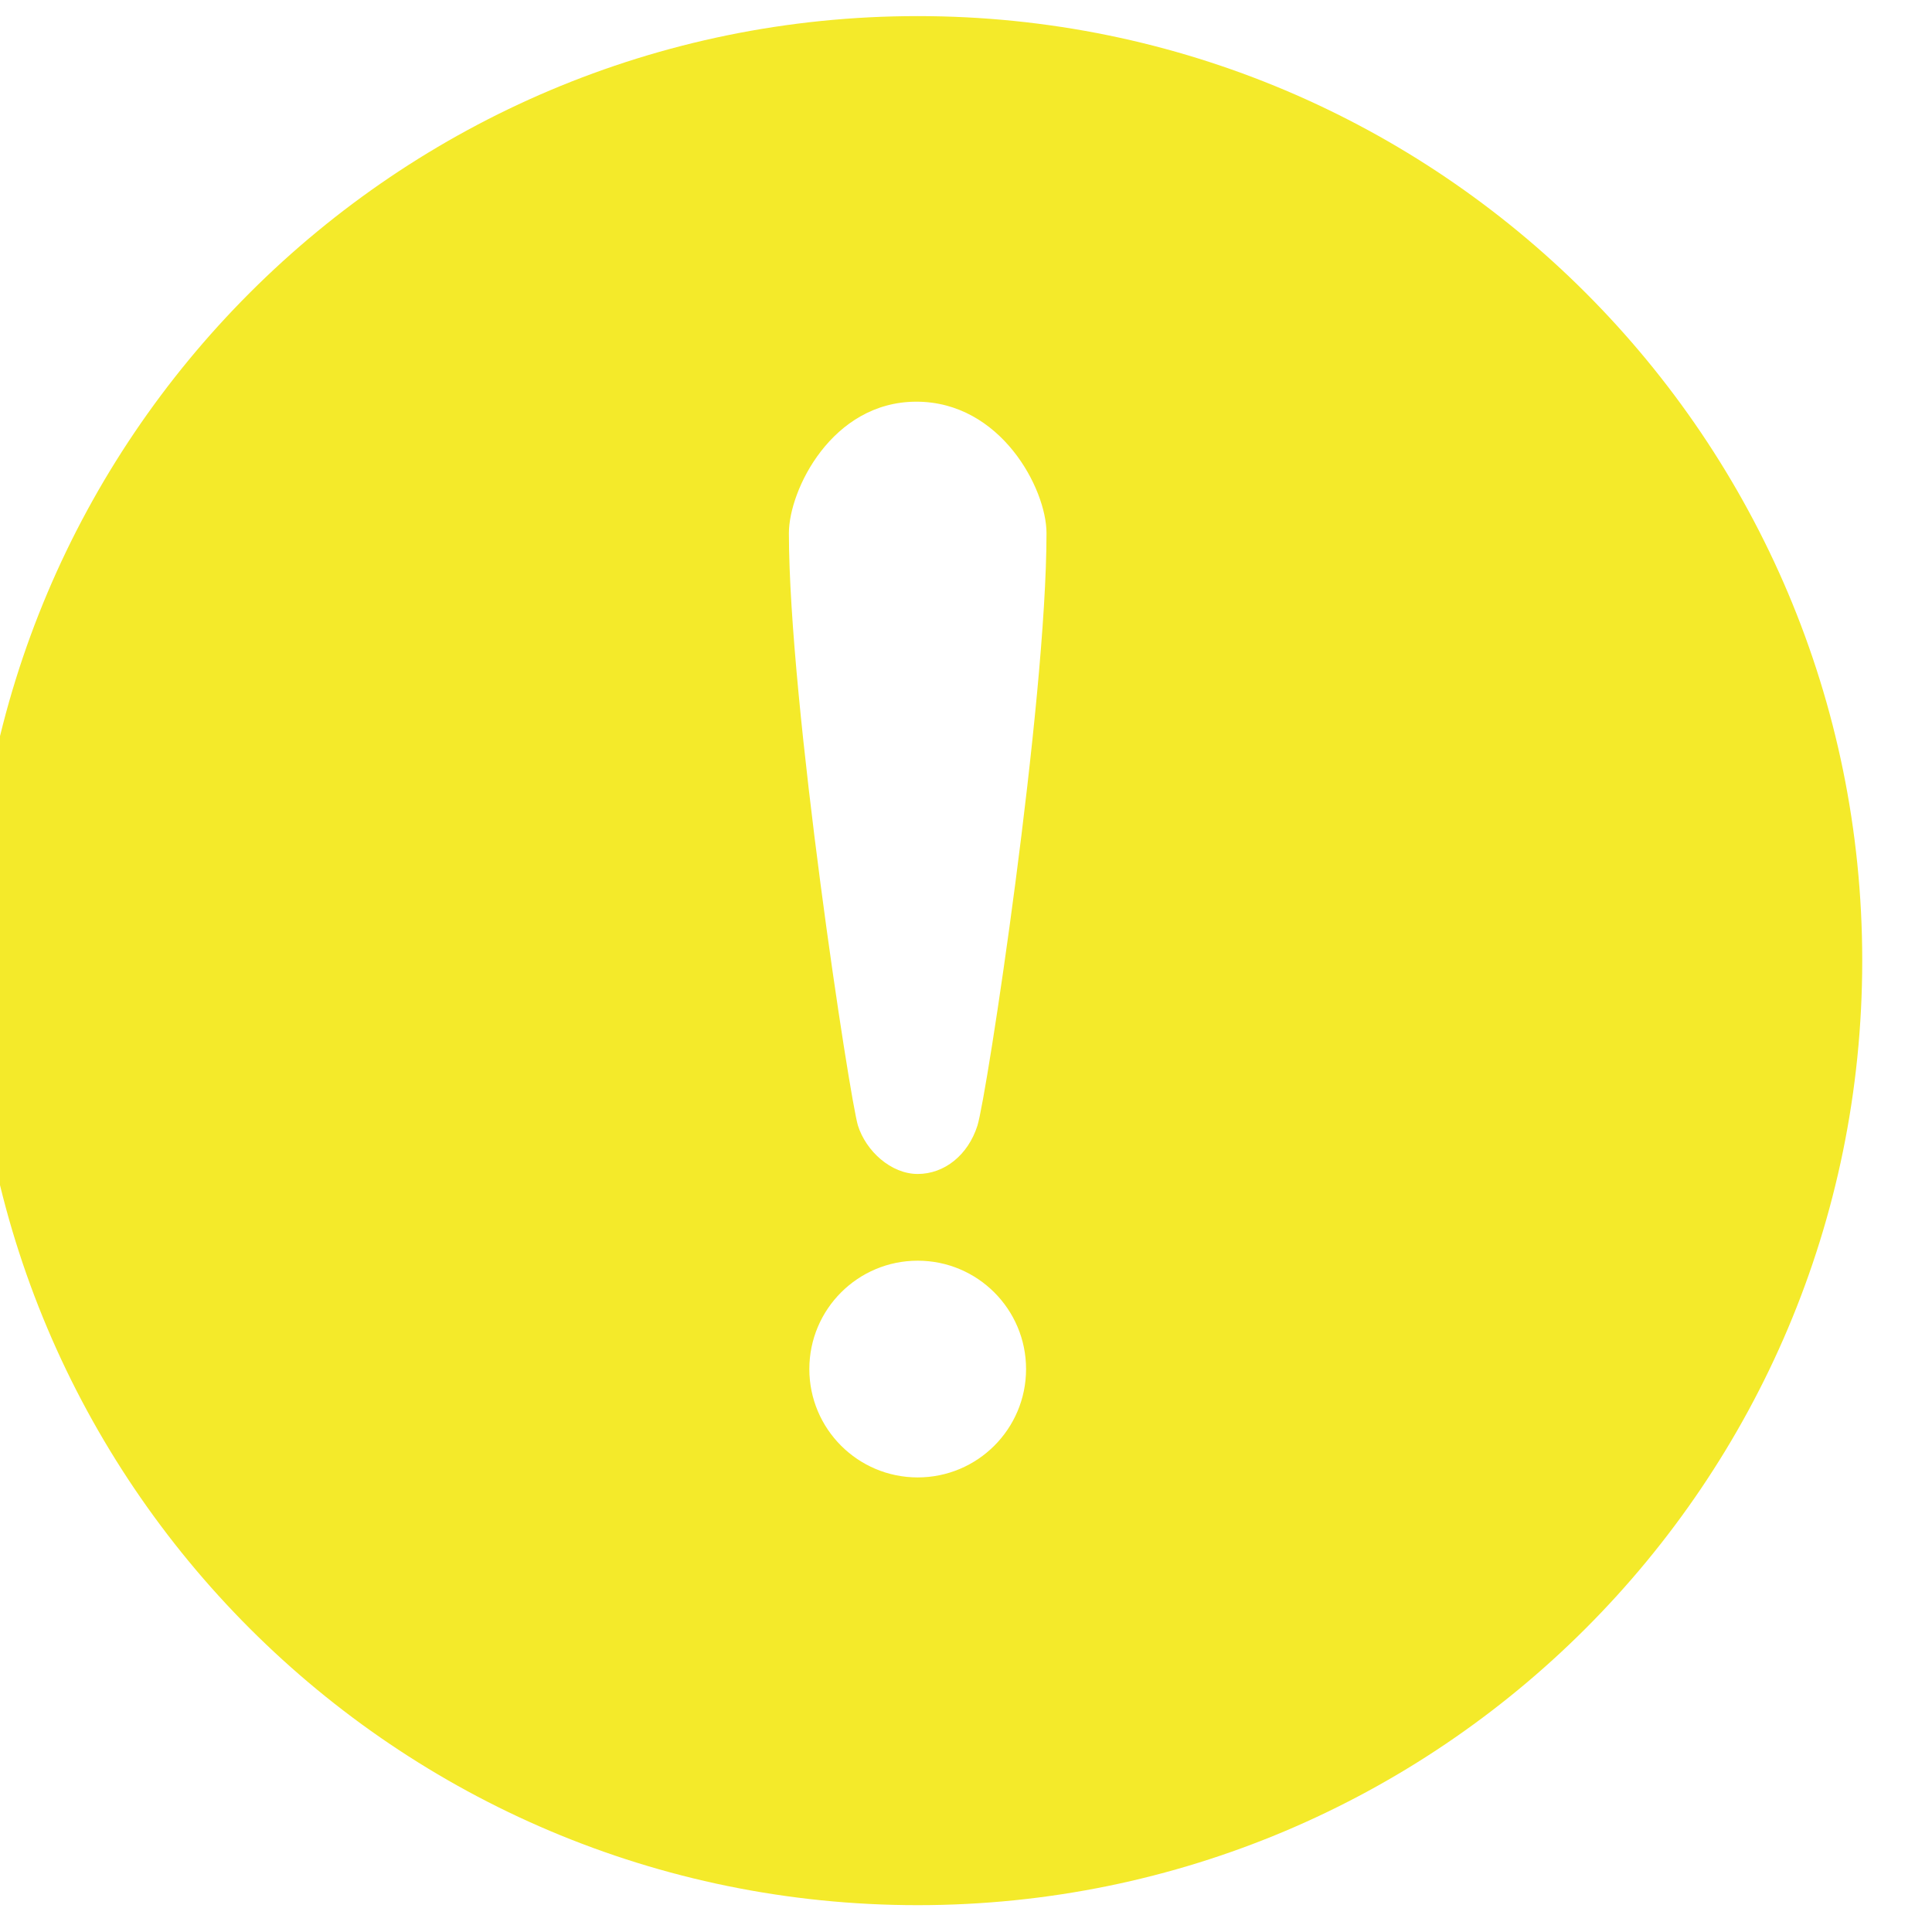 <?xml version="1.0" standalone="no"?><!DOCTYPE svg PUBLIC "-//W3C//DTD SVG 1.1//EN" "http://www.w3.org/Graphics/SVG/1.1/DTD/svg11.dtd"><svg t="1599460259451" class="icon" viewBox="170 170 720 720" version="1.1" xmlns="http://www.w3.org/2000/svg" p-id="1357" xmlns:xlink="http://www.w3.org/1999/xlink" ><defs><style type="text/css"></style></defs><path d="M512 176c-194.4 0-352 157.6-352 352 0 194.416 157.6 352 352 352s352-157.584 352-352C864 333.584 706.4 176 512 176zM512 720.592c-22.304 0-40.384-18.08-40.384-40.384 0-22.304 18.08-40.384 40.384-40.384 22.32 0 40.384 18.096 40.384 40.384C552.384 702.512 534.32 720.592 512 720.592zM534.256 589.504c-3.504 10.992-12.32 18-22.256 18-9.952 0-19.248-8.512-22.256-18C486.752 579.984 464 431.68 464 368.688c0-16 16-48.992 47.504-48.992S560 352.192 560 368.688C560 432.176 537.744 578.496 534.256 589.504z" p-id="1358" fill="#f4ea2a"></path></svg>